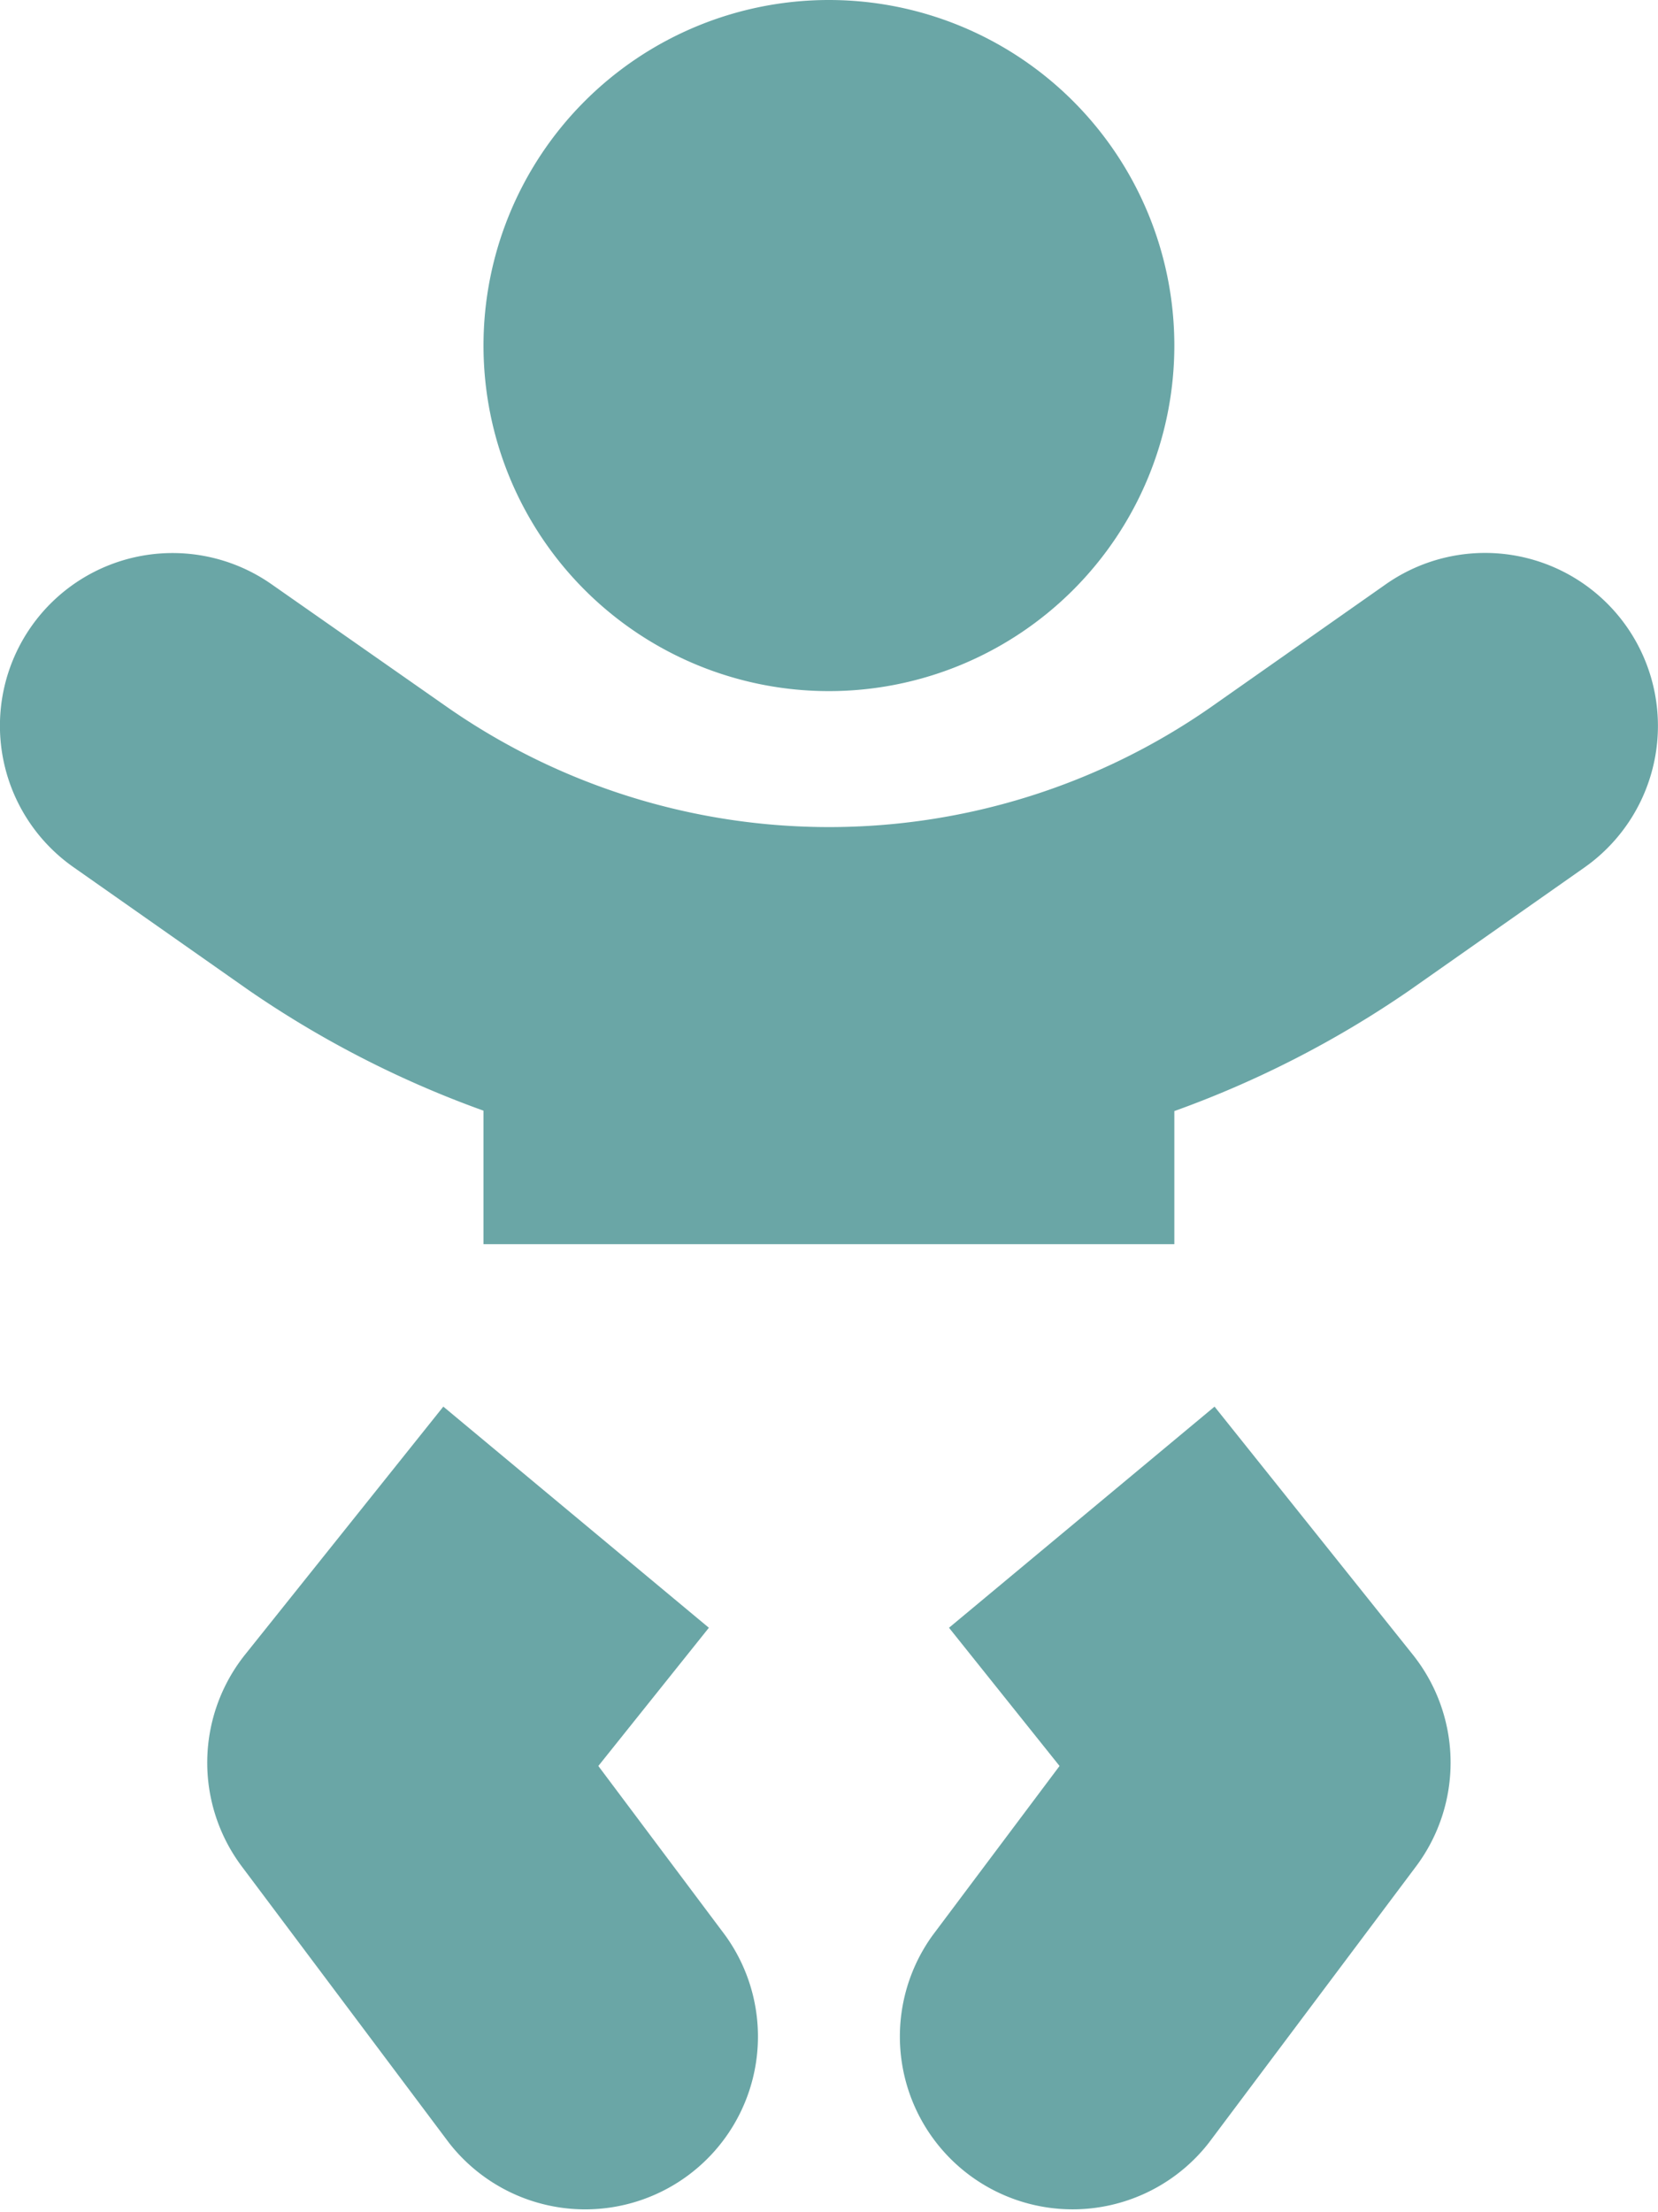 <svg xmlns="http://www.w3.org/2000/svg" width="60" height="80.009" viewBox="0 0 60 80.009">
  <path id="Icon_awesome-baby" data-name="Icon awesome-baby" d="M30,25A12.5,12.5,0,1,0,17.5,12.5,12.5,12.5,0,0,0,30,25ZM21.656,63.882l4-5-9.61-8-7.173,8.97a6.262,6.262,0,0,0-.125,7.657l7.5,10a6.251,6.251,0,0,0,10-7.5Zm22.3-13-9.61,8,4,5-4.594,6.126a6.251,6.251,0,0,0,10,7.5l7.5-10a6.262,6.262,0,0,0-.125-7.657l-7.173-8.97ZM58.863,22.659a6.258,6.258,0,0,0-8.7-1.531l-6.344,4.454a24.171,24.171,0,0,1-27.628,0L9.842,21.143a6.247,6.247,0,0,0-7.188,10.22L9,35.817a37.079,37.079,0,0,0,8.5,4.36v4.829h25V40.192a37.079,37.079,0,0,0,8.5-4.36l6.344-4.454A6.262,6.262,0,0,0,58.863,22.659Z" transform="translate(-0.003)" fill="#6aa6a6"/>
</svg>
